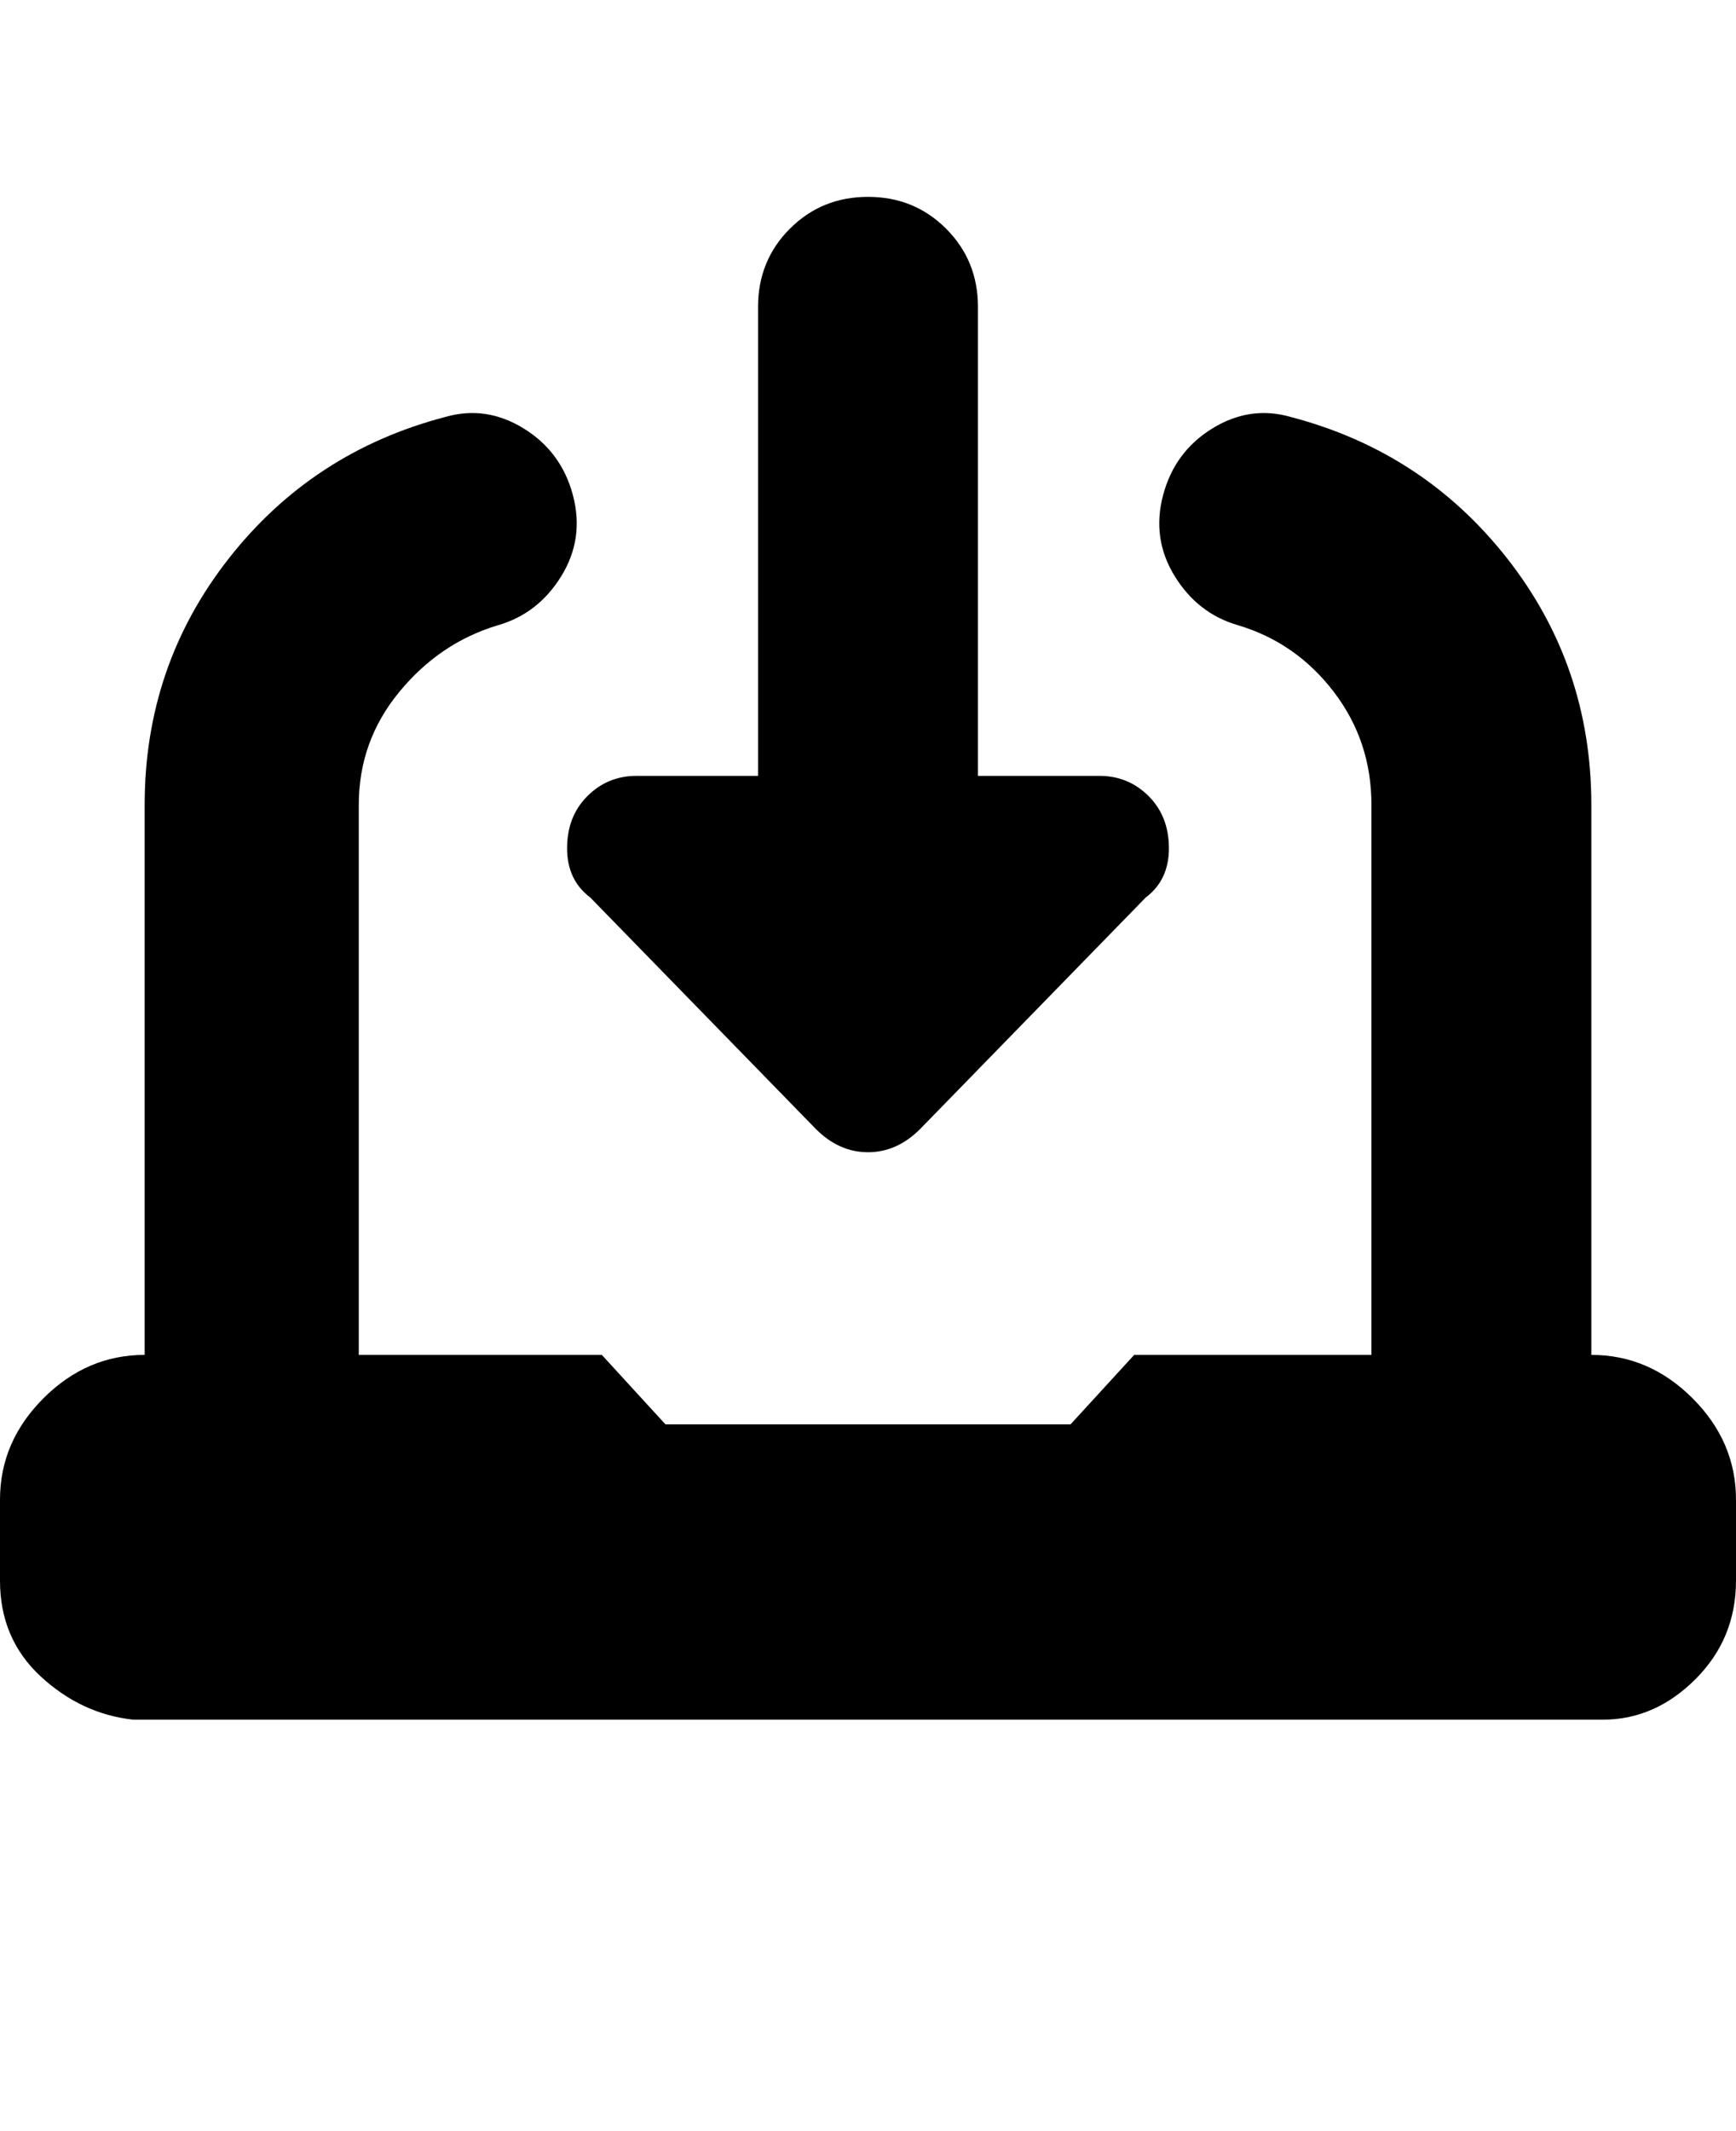 <svg viewBox="0 0 300 368" xmlns="http://www.w3.org/2000/svg"><path d="M300 259v14q0 10-7 17t-16 7H23q-9-1-16-7.5T0 273v-14q0-10 7.5-17.5T25 234v-95q0-24 14.5-42.5T77 72q7-2 13.5 2T99 85.5q2 7.5-2 14T86 108q-10 3-17 11.5T62 139v95h42l11 12h70l11-12h41v-95q0-11-6.5-19.5T214 108q-7-2-11-8.5t-2-14q2-7.5 8.5-11.5t13.5-2q23 6 37.5 24.5T275 139v95q10 0 17.5 7.5T300 259zM102 155l39 40q4 4 9 4t9-4l39-40q4-3 4-8.5t-3.5-9Q195 134 190 134h-21V53q0-8-5.5-13.5T150 34q-8 0-13.5 5.5T131 53v81h-21q-5 0-8.5 3.5t-3.5 9q0 5.5 4 8.5z"/></svg>